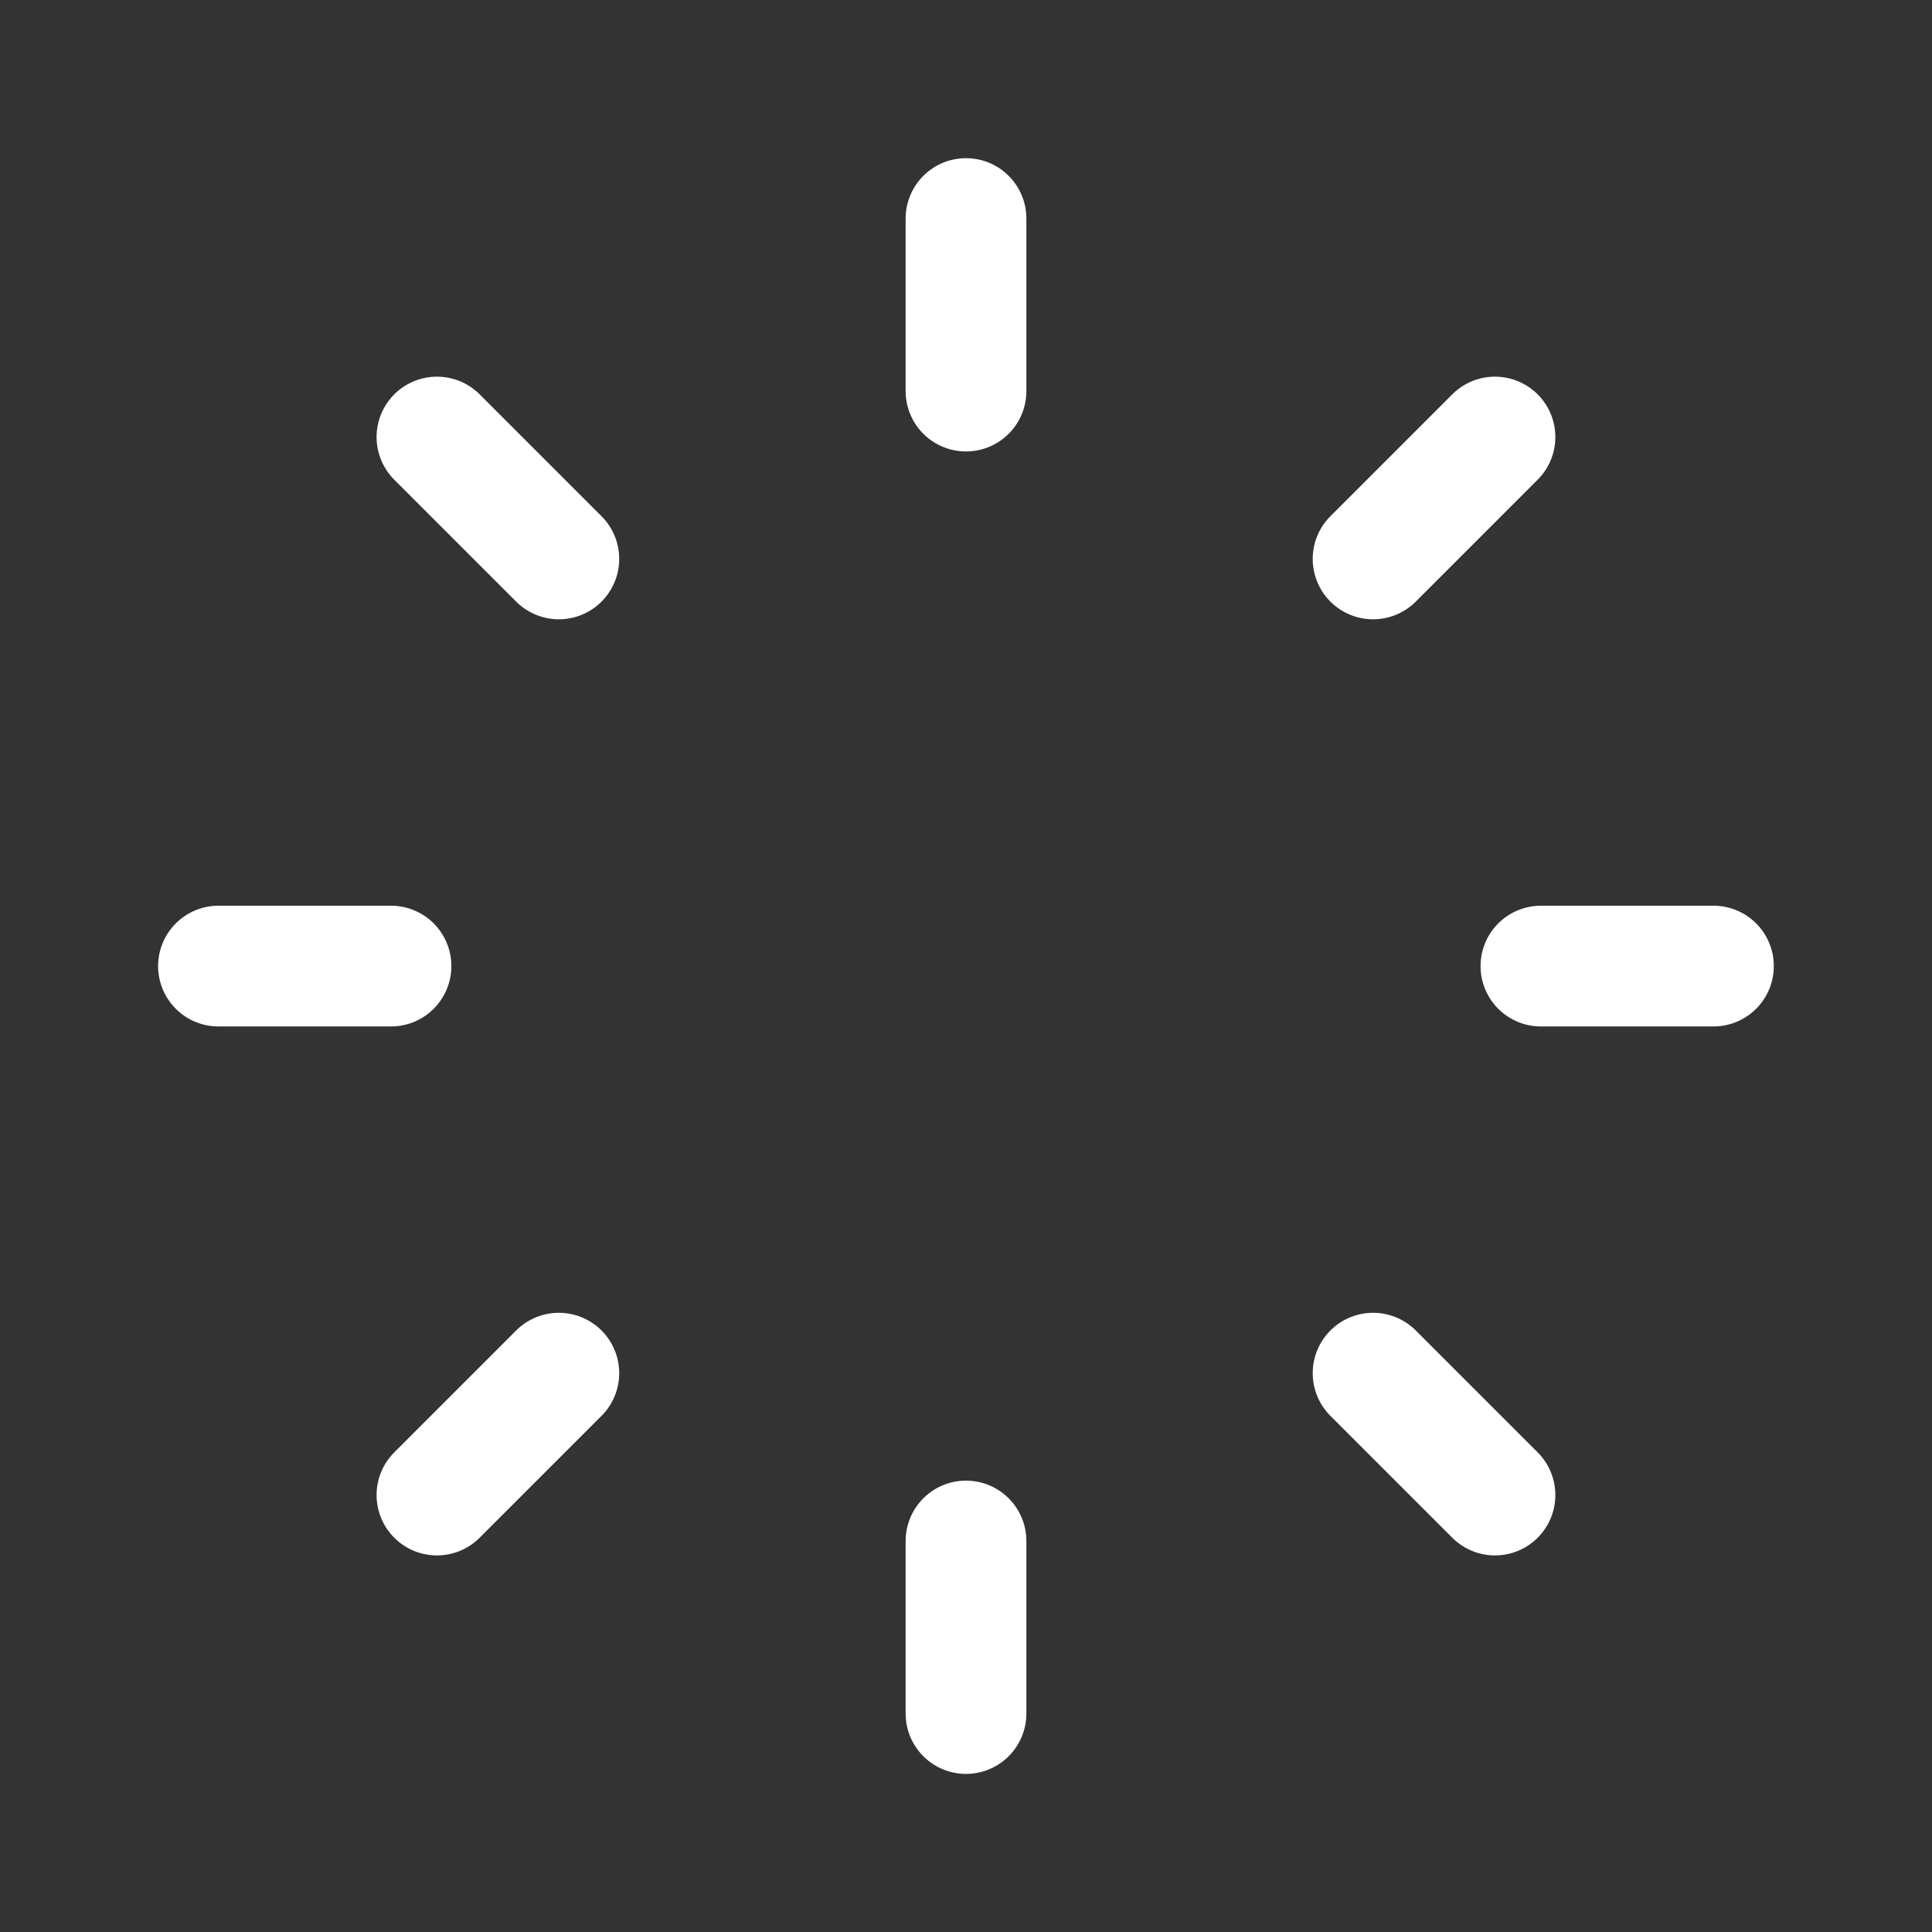 <svg width="24" height="24" viewBox="0 0 24 24" fill="none" xmlns="http://www.w3.org/2000/svg">
<rect x="0" y="0" width="24" height="24" fill="#333333" stroke="none"/>
<path d="M4.857 12.001H2.714M6.942 6.943L5.428 5.429M6.942 17.058L5.428 18.572M19.142 12.001H21.285M17.057 17.058L18.571 18.572M12 19.143V21.286M17.057 6.943L18.571 5.429M12 4.858V2.715" stroke="white" stroke-width="1.5" stroke-linecap="round" stroke-linejoin="round"/>
</svg>
